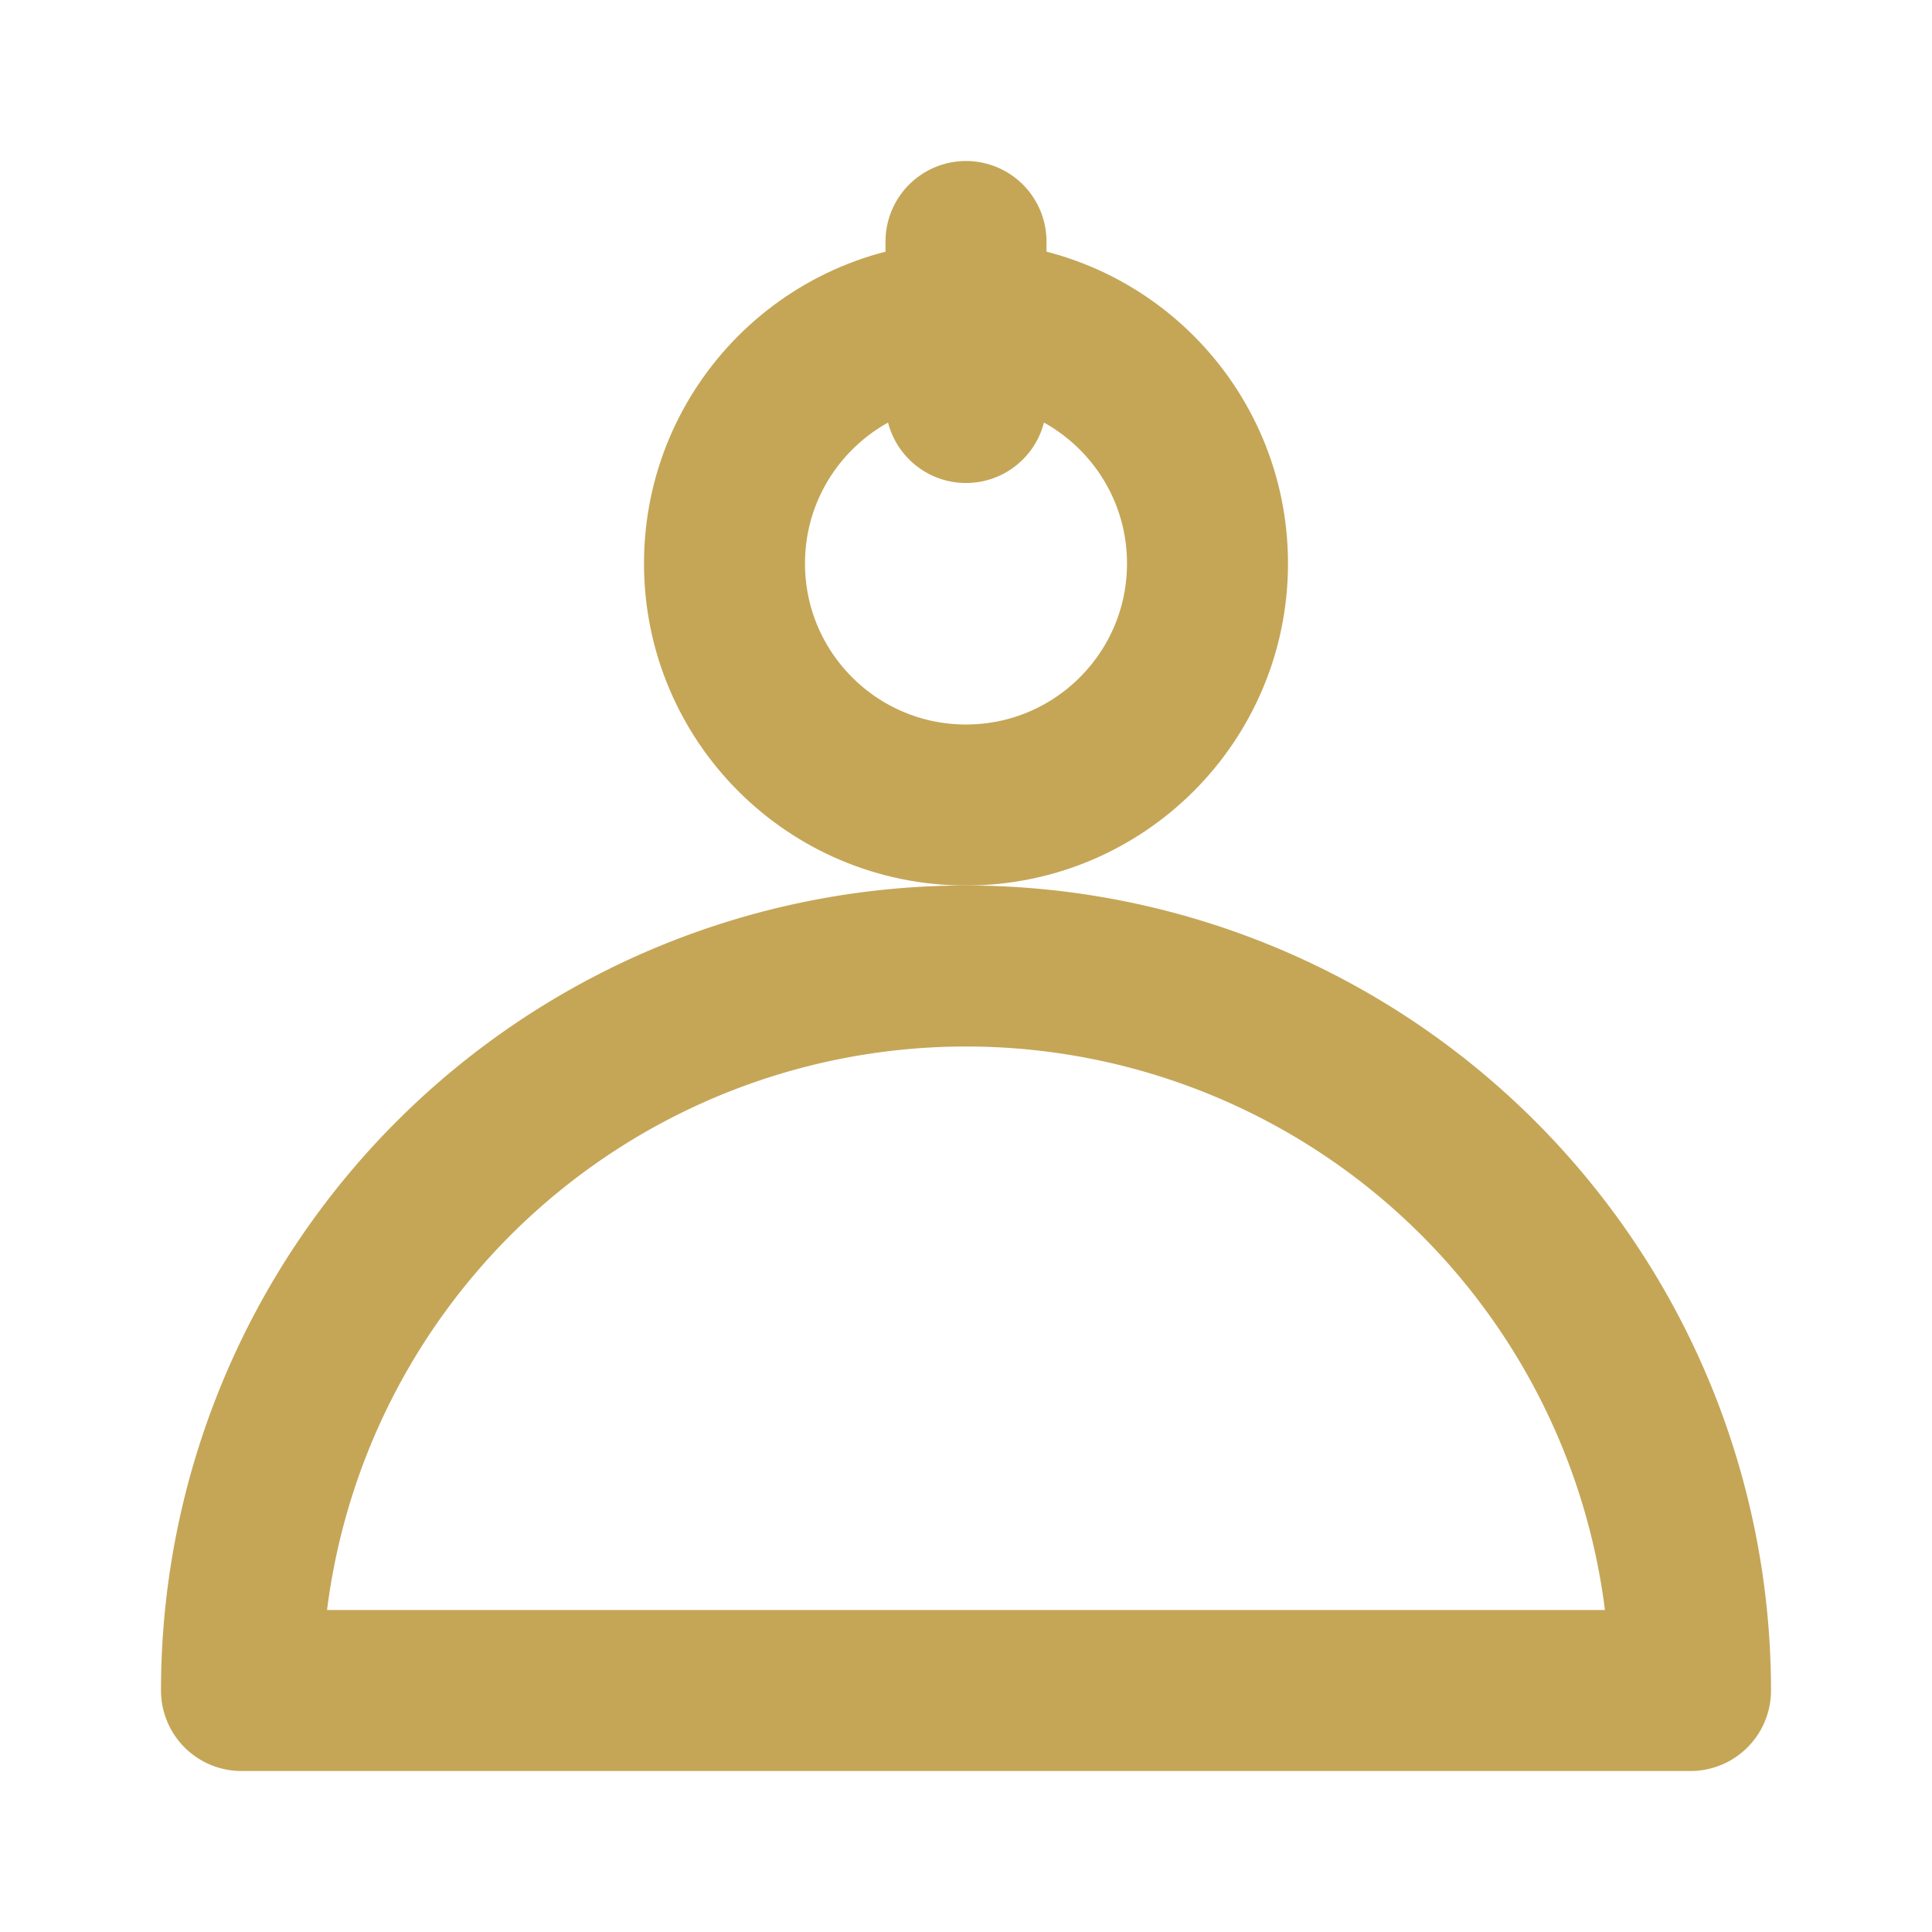 <svg xmlns="http://www.w3.org/2000/svg" viewBox="0 0 24 24" width="48" height="48" fill="none" stroke="#C5A657" stroke-width="2" stroke-linecap="round" stroke-linejoin="round">
<circle cx="12" cy="7" r="3"/>
<path d="M3 21a7 7 0 0 1 18 0H3z"/>
<path d="M12 3v2"/>
</svg>